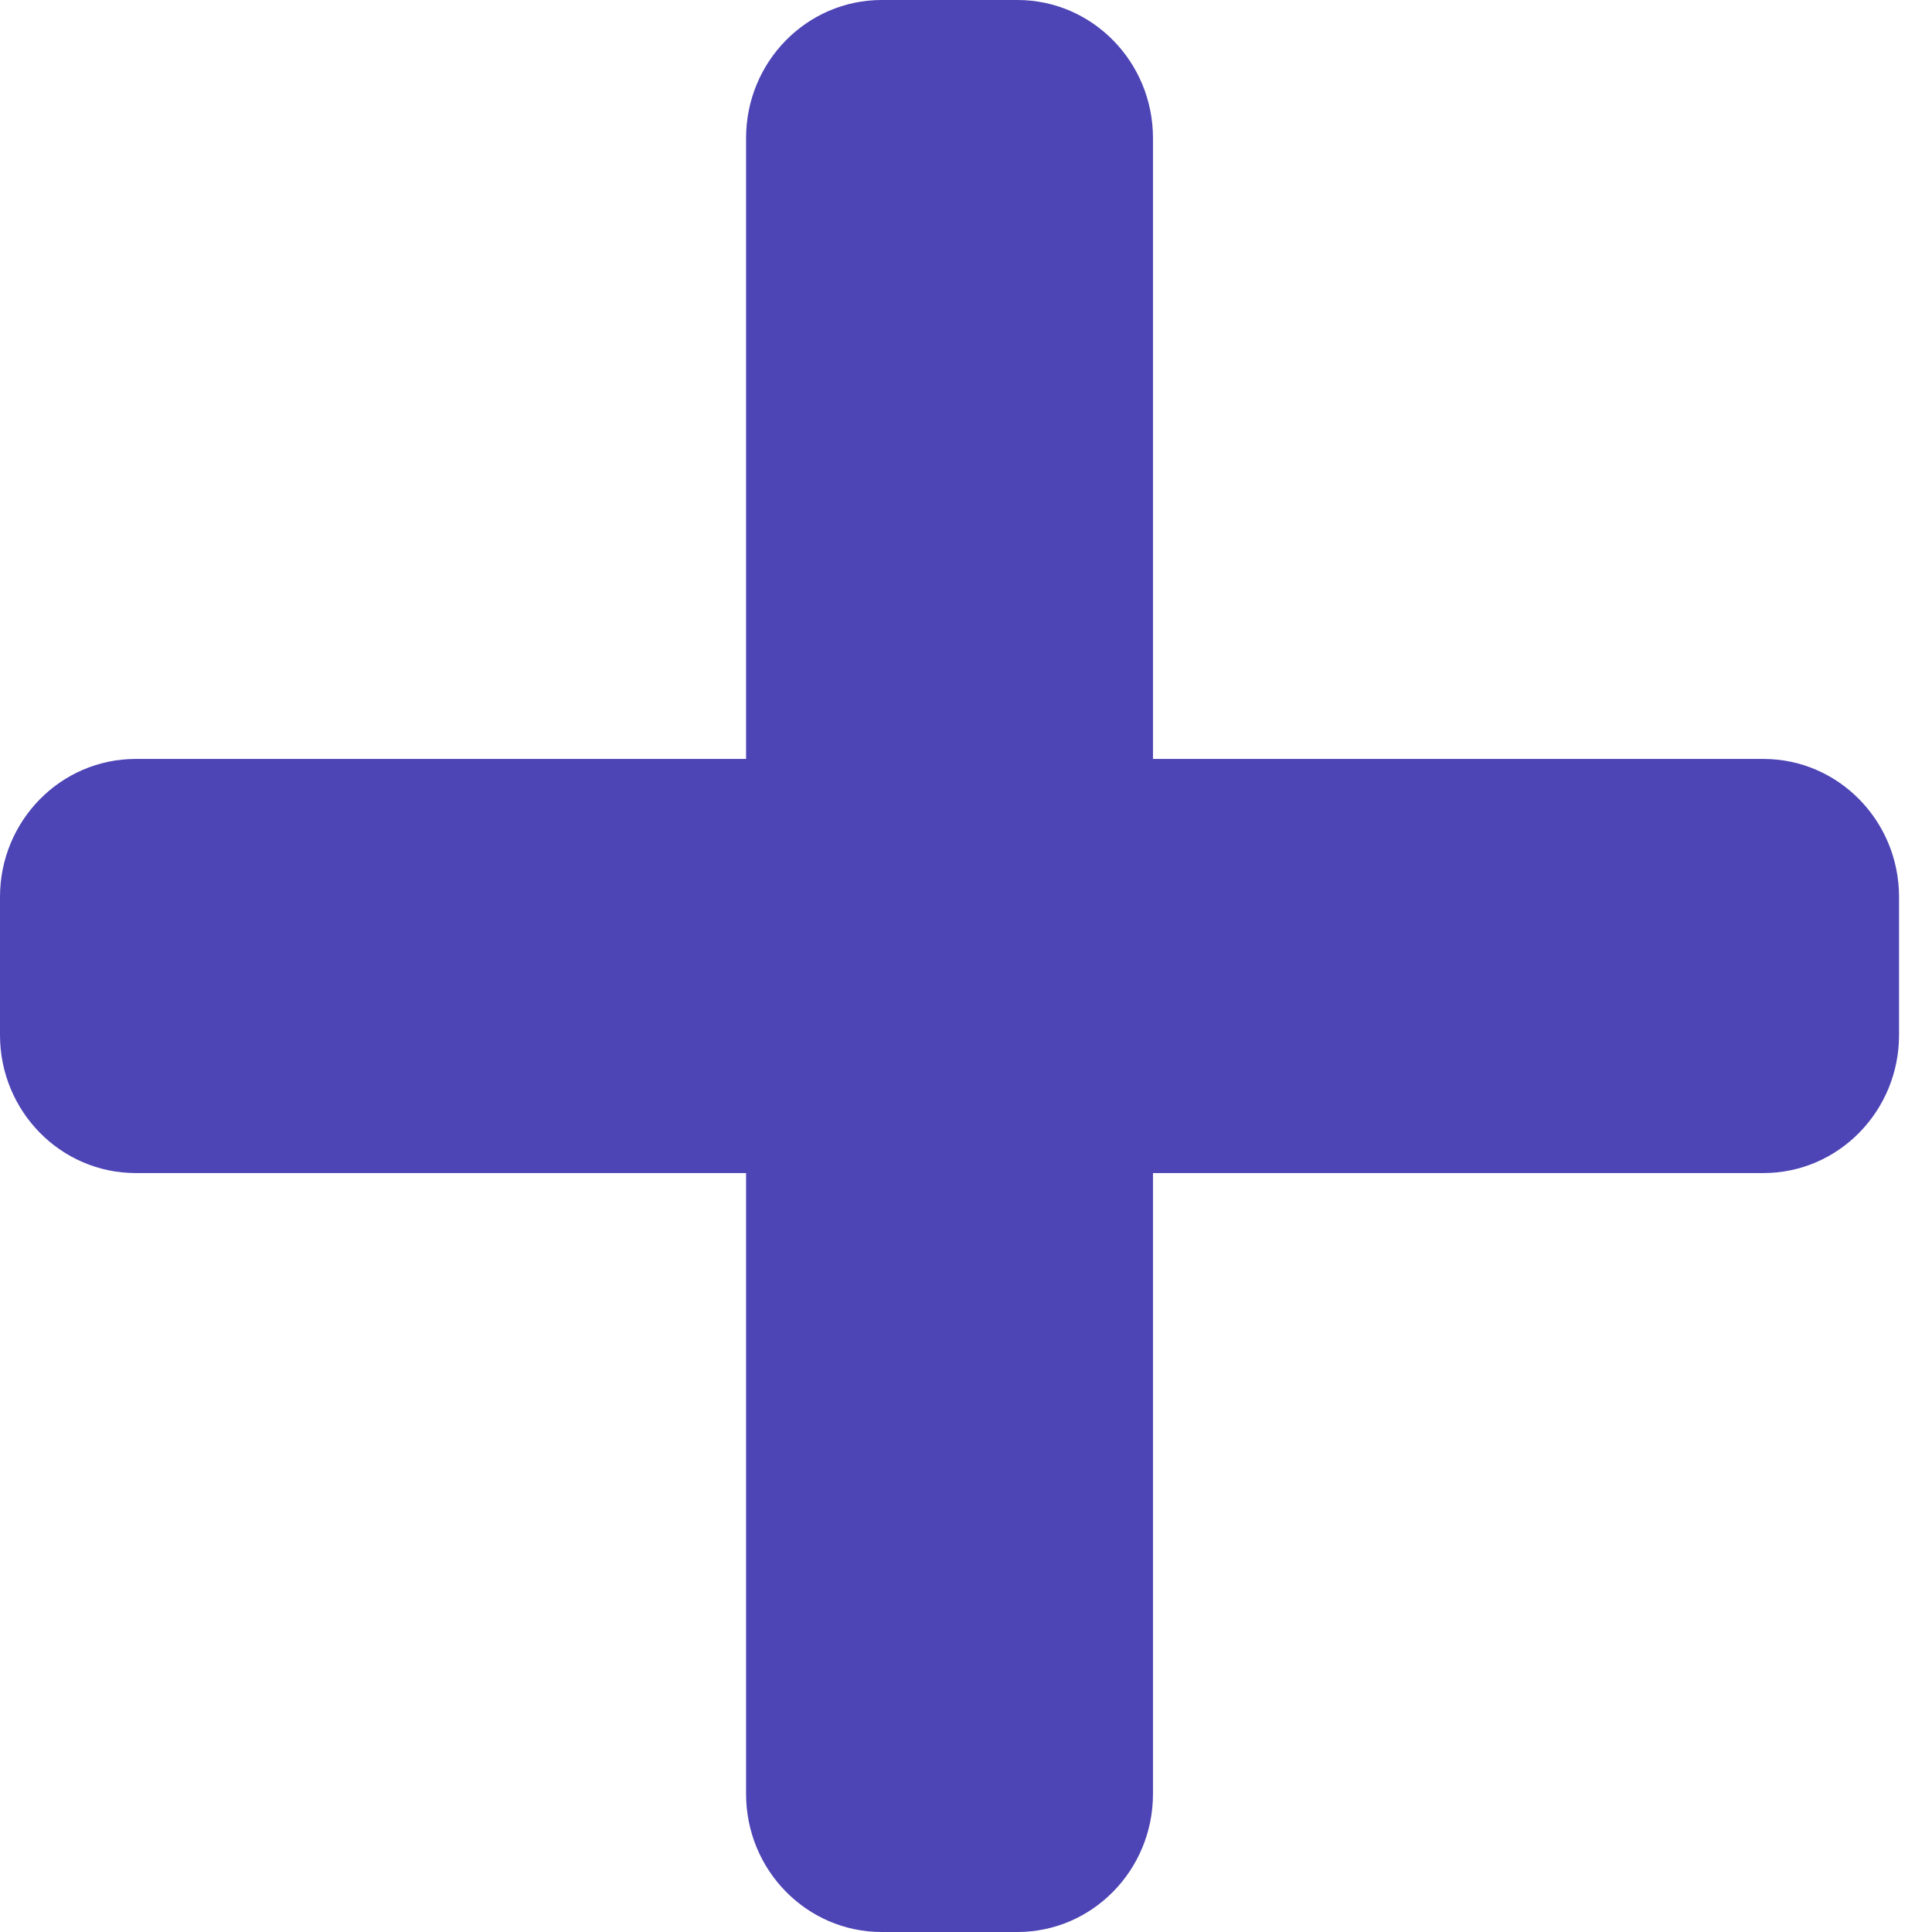 <svg width="18" height="18" viewBox="0 0 18 18" fill="none" xmlns="http://www.w3.org/2000/svg">
<path d="M16.43 7.071H10.742V1.286C10.742 0.576 10.176 0 9.479 0H8.215C7.517 0 6.951 0.576 6.951 1.286V7.071H1.264C0.566 7.071 0 7.647 0 8.357V9.643C0 10.353 0.566 10.929 1.264 10.929H6.951V16.714C6.951 17.424 7.517 18 8.215 18H9.479C10.176 18 10.742 17.424 10.742 16.714V10.929H16.43C17.127 10.929 17.693 10.353 17.693 9.643V8.357C17.693 7.647 17.127 7.071 16.43 7.071Z" fill="#4D44B5"/>
</svg>
